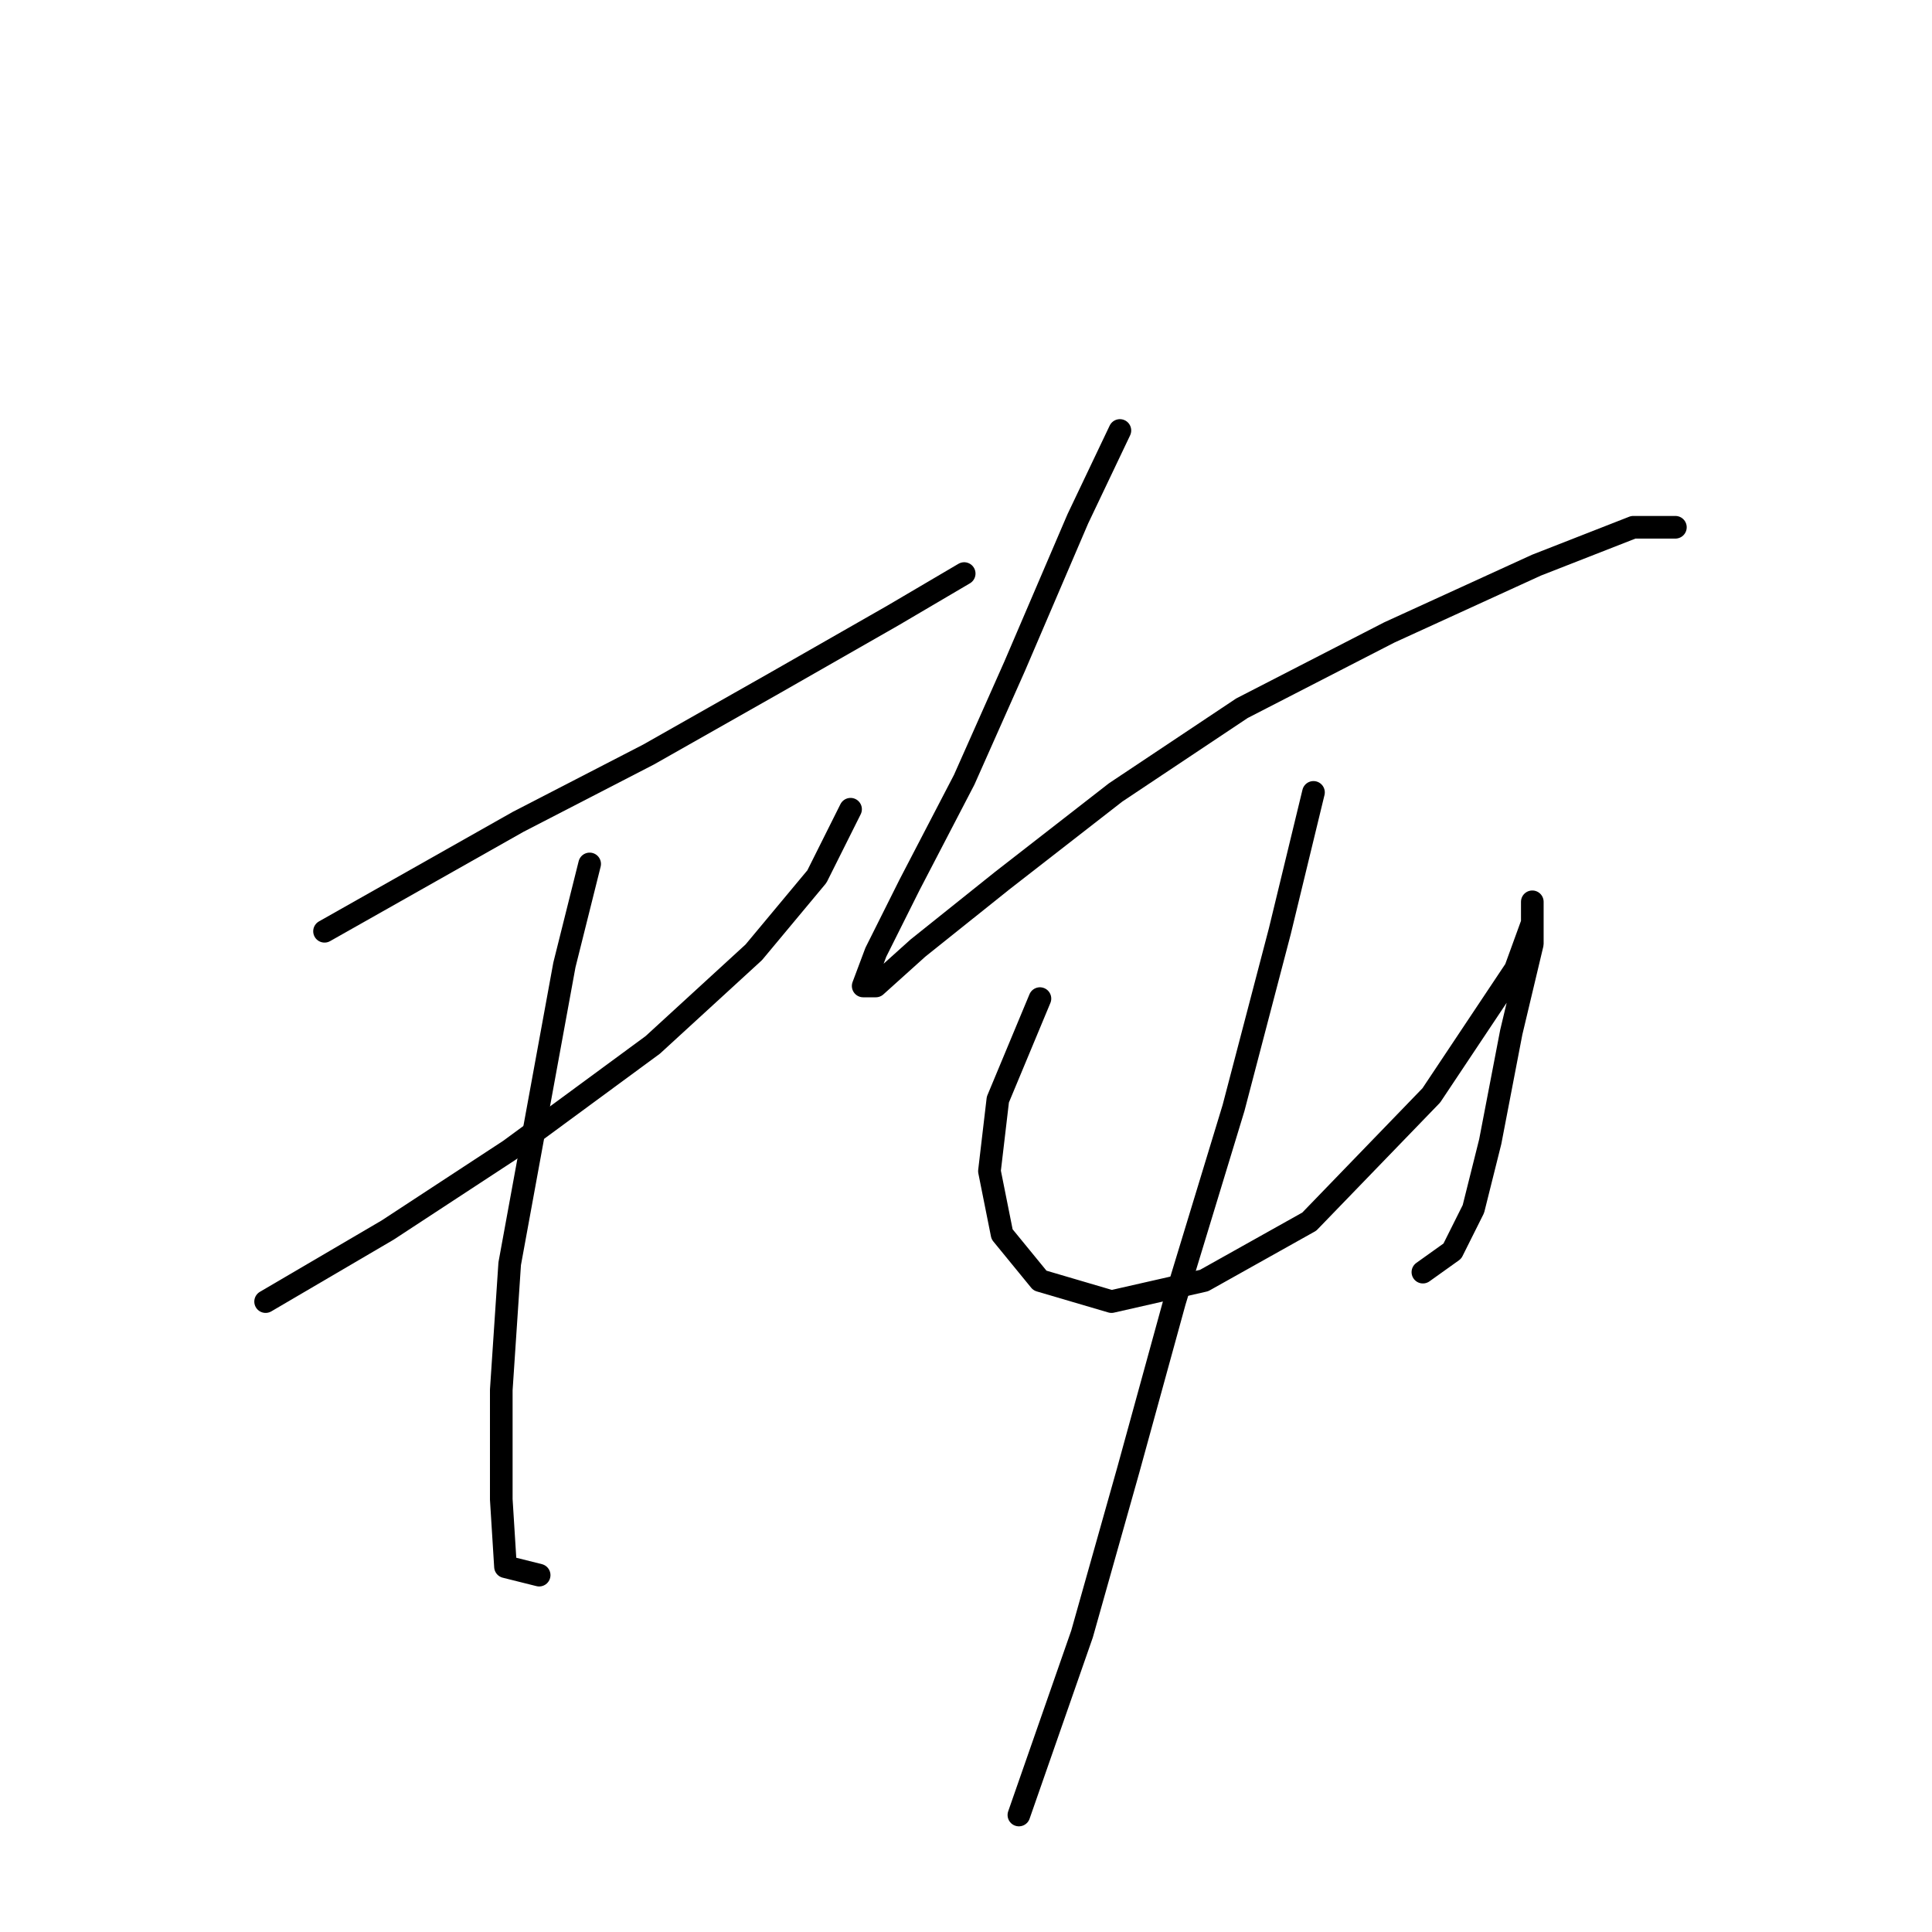 <?xml version="1.0" standalone="no"?>
    <svg width="256" height="256" xmlns="http://www.w3.org/2000/svg" version="1.1">
    <polyline stroke="black" stroke-width="3" stroke-linecap="round" fill="transparent" stroke-linejoin="round" points="43.002 123.398 68.652 108.9 85.939 99.978 102.667 90.498 118.281 81.576 127.76 76 127.76 76 " />
        <polyline stroke="black" stroke-width="3" stroke-linecap="round" fill="transparent" stroke-linejoin="round" points="35.195 172.468 51.366 162.989 67.537 152.394 86.496 138.453 99.879 126.186 108.243 116.149 112.704 107.227 112.704 107.227 " />
        <polyline stroke="black" stroke-width="3" stroke-linecap="round" fill="transparent" stroke-linejoin="round" points="78.132 114.476 74.786 127.859 67.537 167.45 66.422 184.178 66.422 198.676 66.979 207.598 71.44 208.714 71.44 208.714 " />
        <polyline stroke="black" stroke-width="3" stroke-linecap="round" fill="transparent" stroke-linejoin="round" points="148.392 57.041 142.816 68.751 134.452 88.268 127.76 103.323 120.511 117.264 116.05 126.186 114.377 130.647 116.05 130.647 121.626 125.628 132.779 116.706 147.834 104.996 164.563 93.844 184.08 83.807 203.596 74.885 216.422 69.866 221.998 69.866 221.998 69.866 " />
        <polyline stroke="black" stroke-width="3" stroke-linecap="round" fill="transparent" stroke-linejoin="round" points="137.797 132.32 132.221 145.702 131.106 155.182 132.779 163.546 137.797 169.68 147.277 172.468 159.544 169.68 173.485 161.873 189.656 145.145 200.808 128.416 203.039 122.282 203.039 119.494 203.039 120.61 203.039 125.071 200.251 136.781 197.463 151.279 195.232 160.201 192.444 165.777 188.541 168.565 188.541 168.565 " />
        <polyline stroke="black" stroke-width="3" stroke-linecap="round" fill="transparent" stroke-linejoin="round" points="174.043 104.996 169.582 123.398 163.448 146.818 155.641 172.468 149.507 194.773 143.373 216.52 135.009 240.498 135.009 240.498 " />
        </svg>